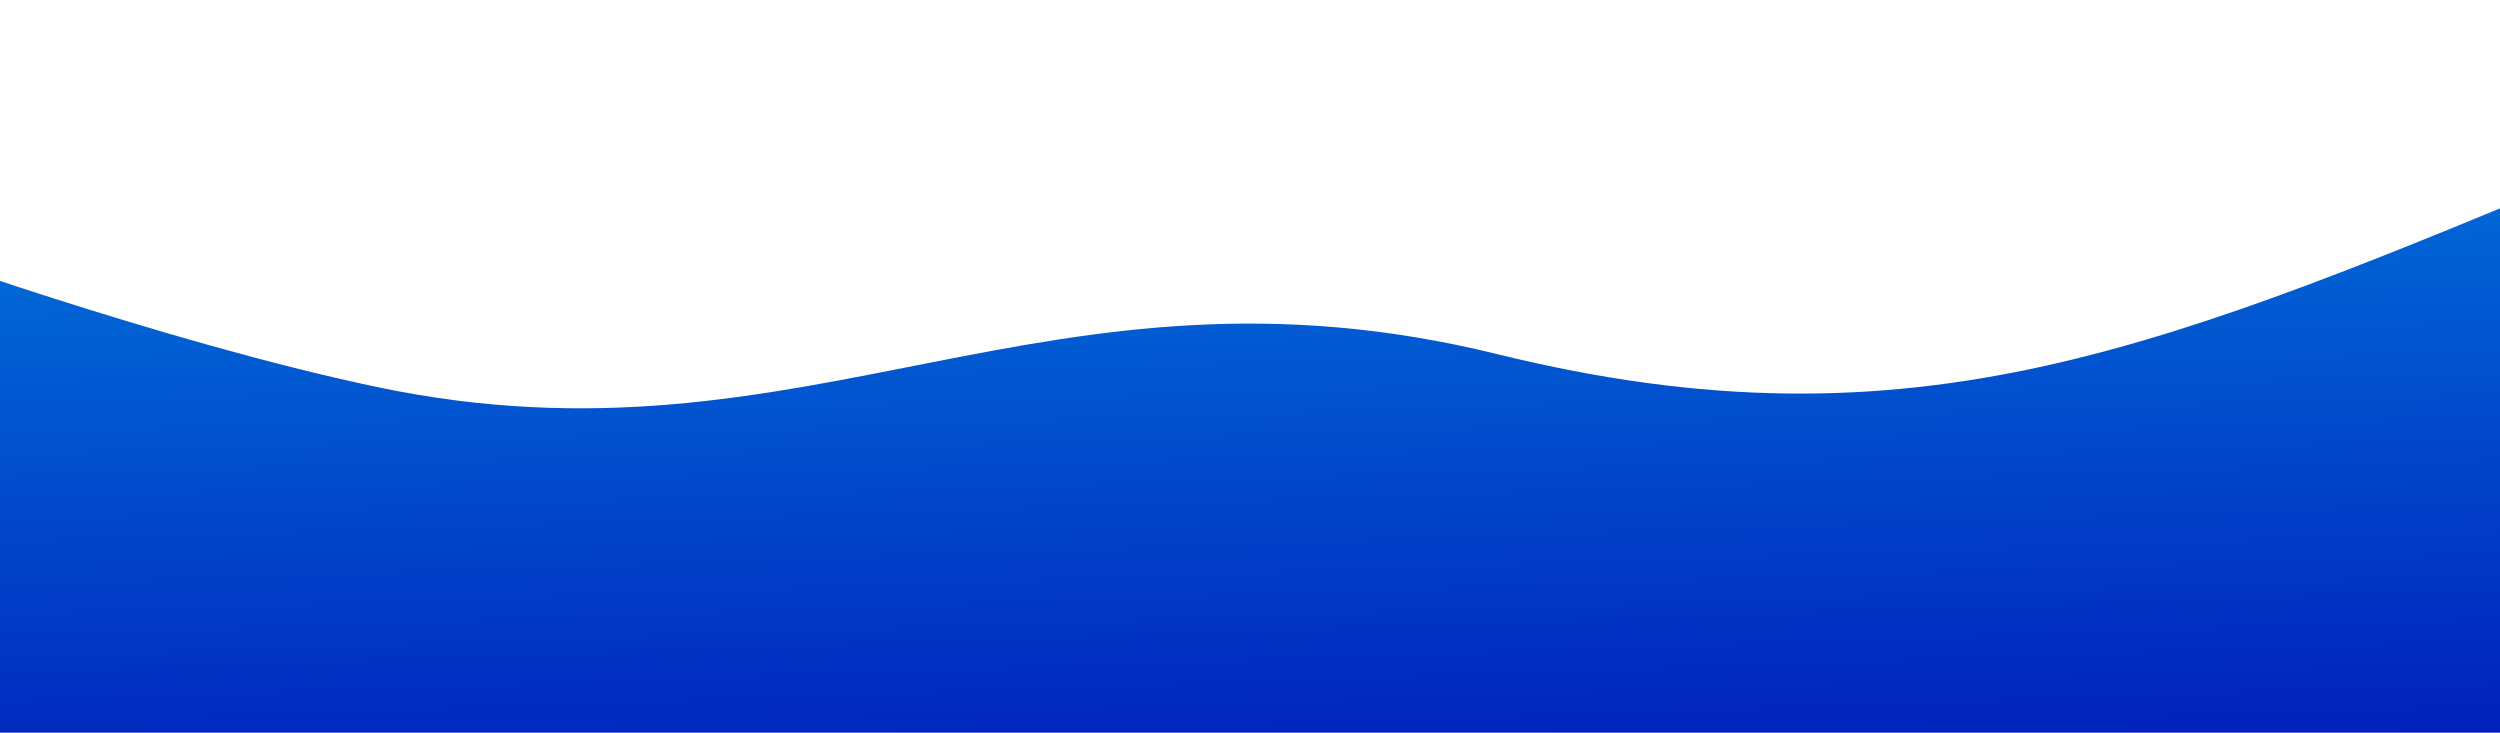 <svg width="1440" height="422" viewBox="0 0 1440 422" fill="none" xmlns="http://www.w3.org/2000/svg">
<path d="M217.5 223C93.303 196.944 -63.5 140 -63.5 140L-197 648H1641L1669 0C1669 0 1647.8 33.969 1500.5 95C1249.5 199 1103.78 263.393 862.5 204C602.5 140 465.18 274.962 217.5 223Z" fill="url(#paint0_linear_16_382)"/>
<defs>
<linearGradient id="paint0_linear_16_382" x1="914.501" y1="27" x2="940.961" y2="828.747" gradientUnits="userSpaceOnUse">
<stop stop-color="#017FDF"/>
<stop offset="0.514" stop-color="#0120BC"/>
</linearGradient>
</defs>
</svg>
